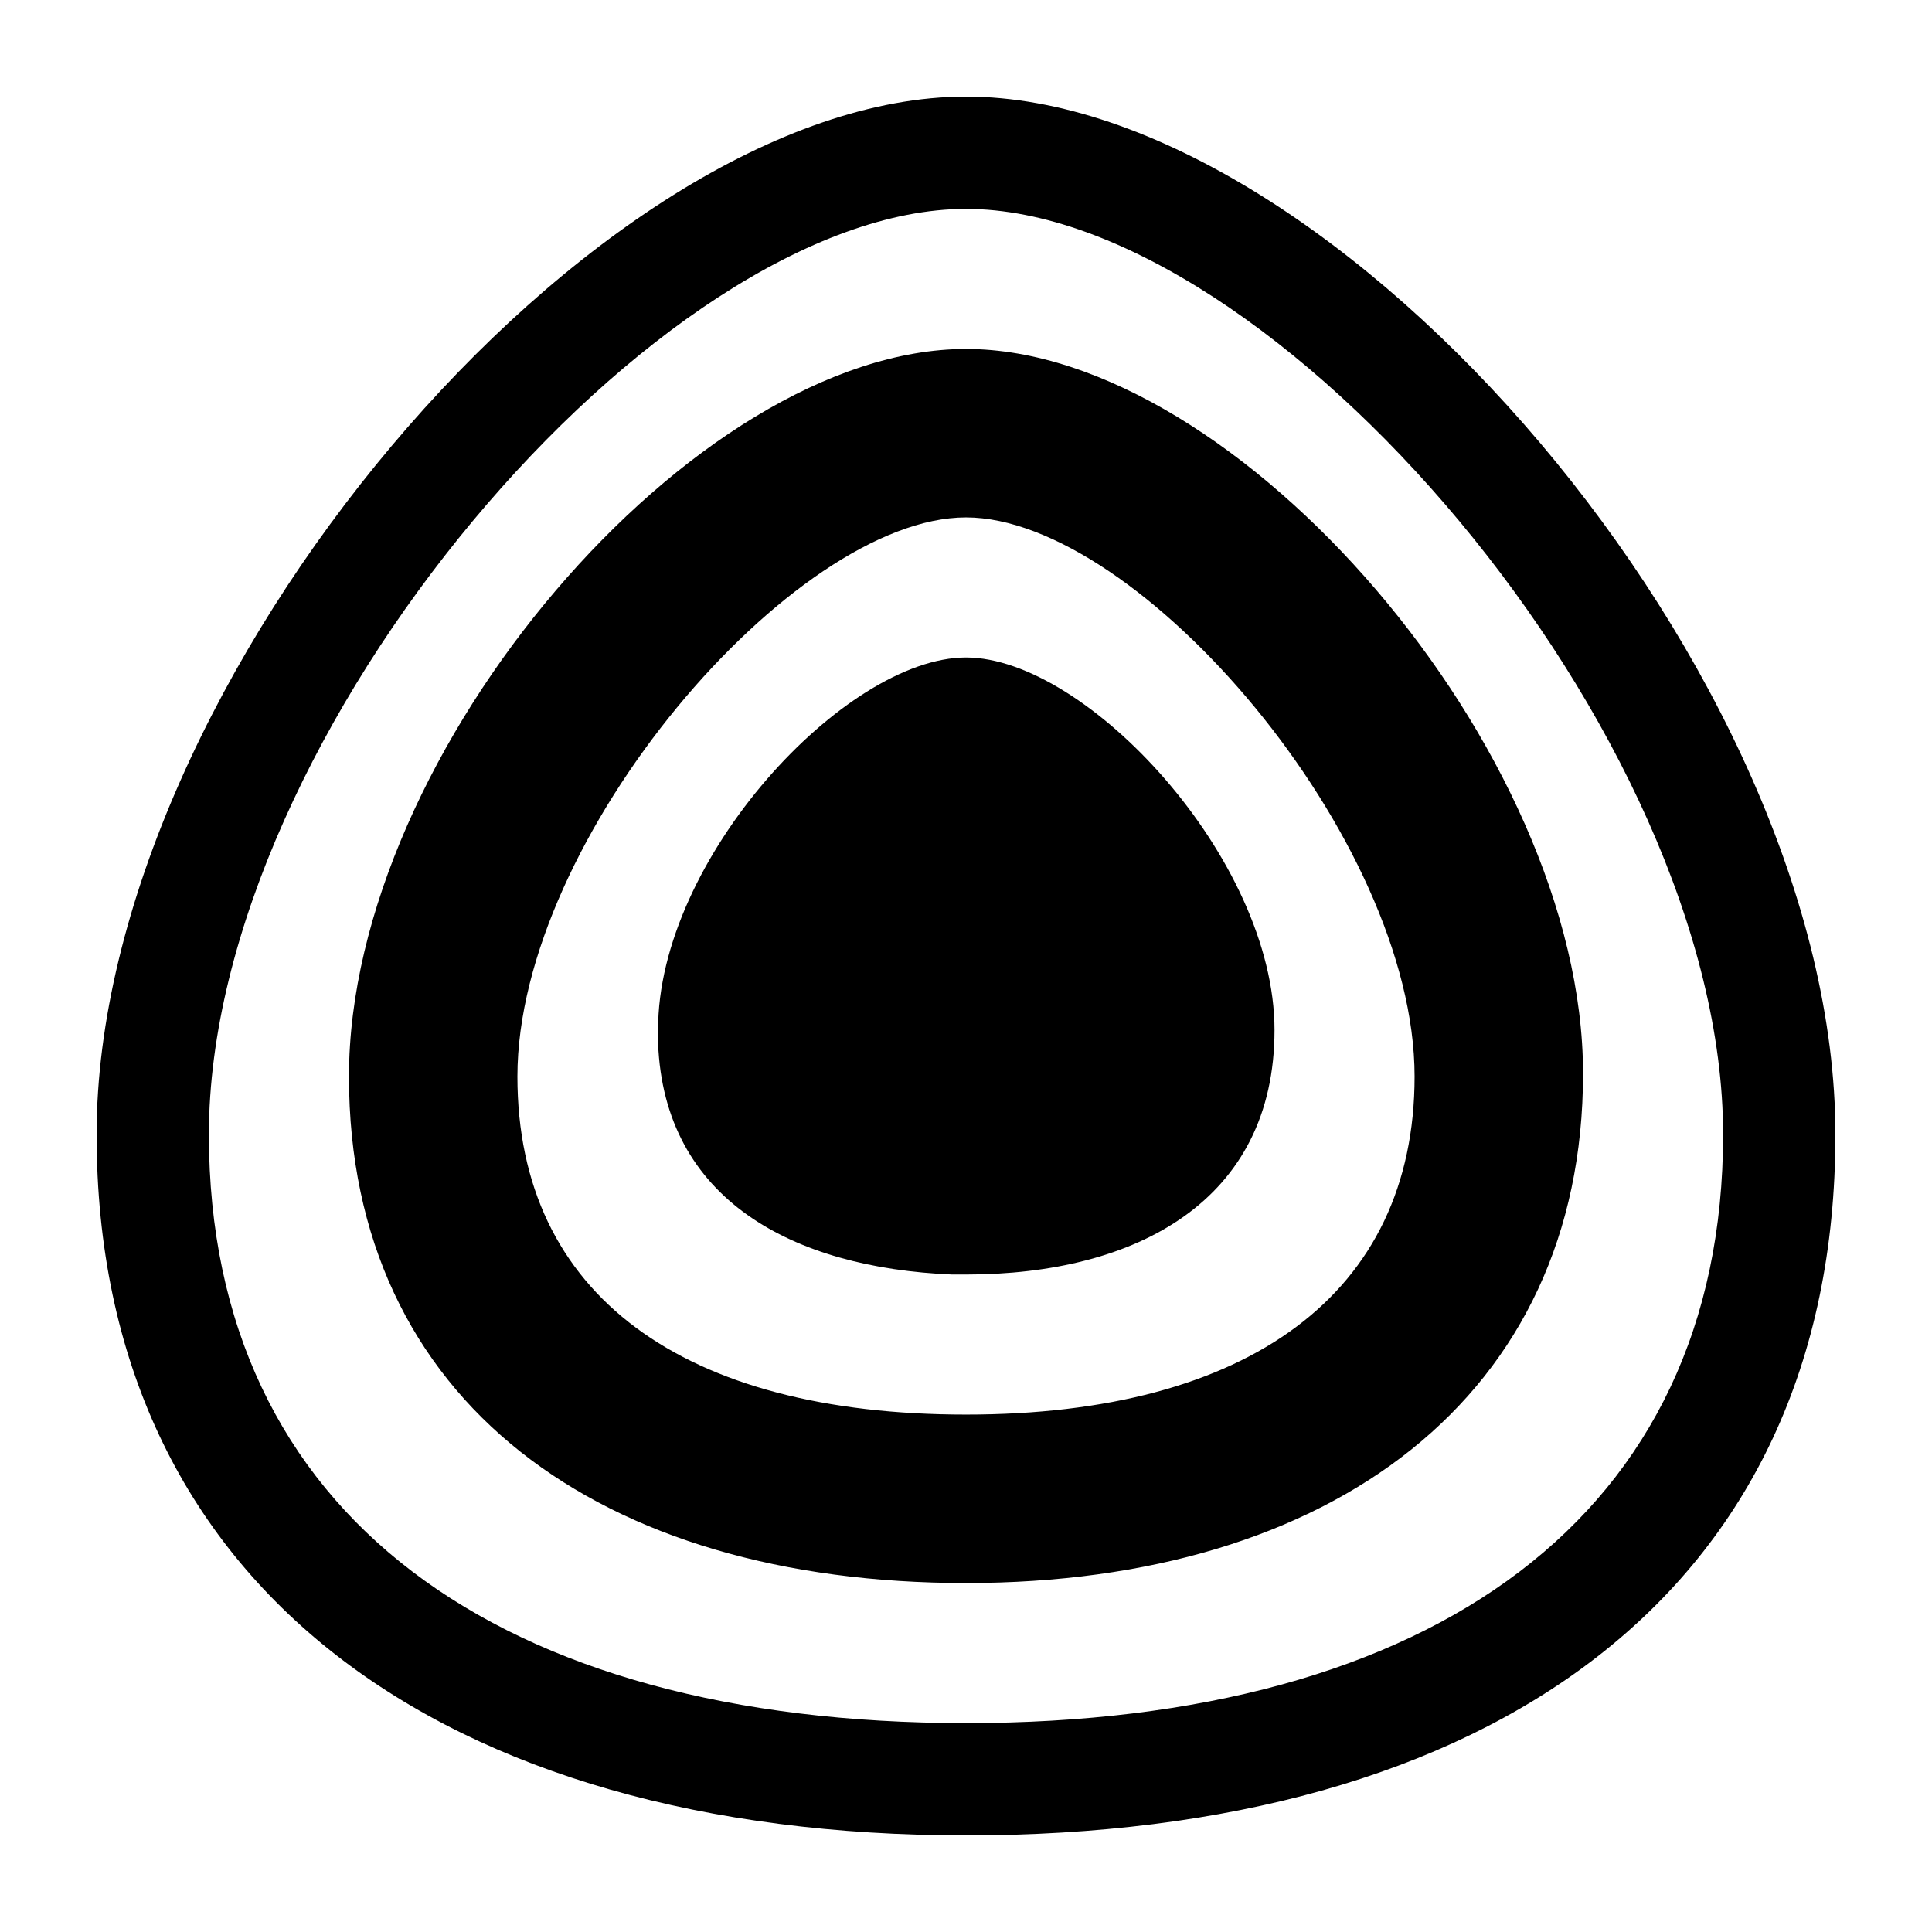<?xml version="1.0" standalone="no"?><!DOCTYPE svg PUBLIC "-//W3C//DTD SVG 1.1//EN" "http://www.w3.org/Graphics/SVG/1.1/DTD/svg11.dtd"><svg t="1652233679696" class="icon" viewBox="0 0 1024 1024" version="1.1" xmlns="http://www.w3.org/2000/svg" p-id="16327" xmlns:xlink="http://www.w3.org/1999/xlink" width="200" height="200"><defs><style type="text/css">@font-face { font-family: feedback-iconfont; src: url("//at.alicdn.com/t/font_1031158_u69w8yhxdu.woff2?t=1630033759944") format("woff2"), url("//at.alicdn.com/t/font_1031158_u69w8yhxdu.woff?t=1630033759944") format("woff"), url("//at.alicdn.com/t/font_1031158_u69w8yhxdu.ttf?t=1630033759944") format("truetype"); }
</style></defs><path d="M512 51.2c197.12 0 460.8 306.24 460.8 550.08S788.48 972.8 512 972.8 51.2 841.28 51.2 601.28 314.88 51.2 512 51.2z m0 59.52c-162.24 0-401.28 277.76-401.28 490.56 0 201.92 153.92 312 401.28 312s401.28-110.08 401.28-312c0-212.8-239.04-490.56-401.28-490.56z m0 74.24c144 0 327.04 212.8 327.04 384S705.6 839.04 512 839.04s-327.04-96-327.04-268.48S368 184.96 512 184.96z m0 89.28c-91.52 0-237.76 169.92-237.76 296.32 0 116.16 88.32 179.2 237.76 179.2s237.76-64 237.76-179.2c0-126.4-146.24-296.32-237.76-296.32z m0 74.24c64 0 163.52 106.88 163.52 197.44s-73.28 129.6-163.52 129.6h-7.36C420.16 672 352 635.84 348.8 552.96v-7.04c-0.32-90.56 99.2-197.44 163.2-197.44z" p-id="16328"></path></svg>